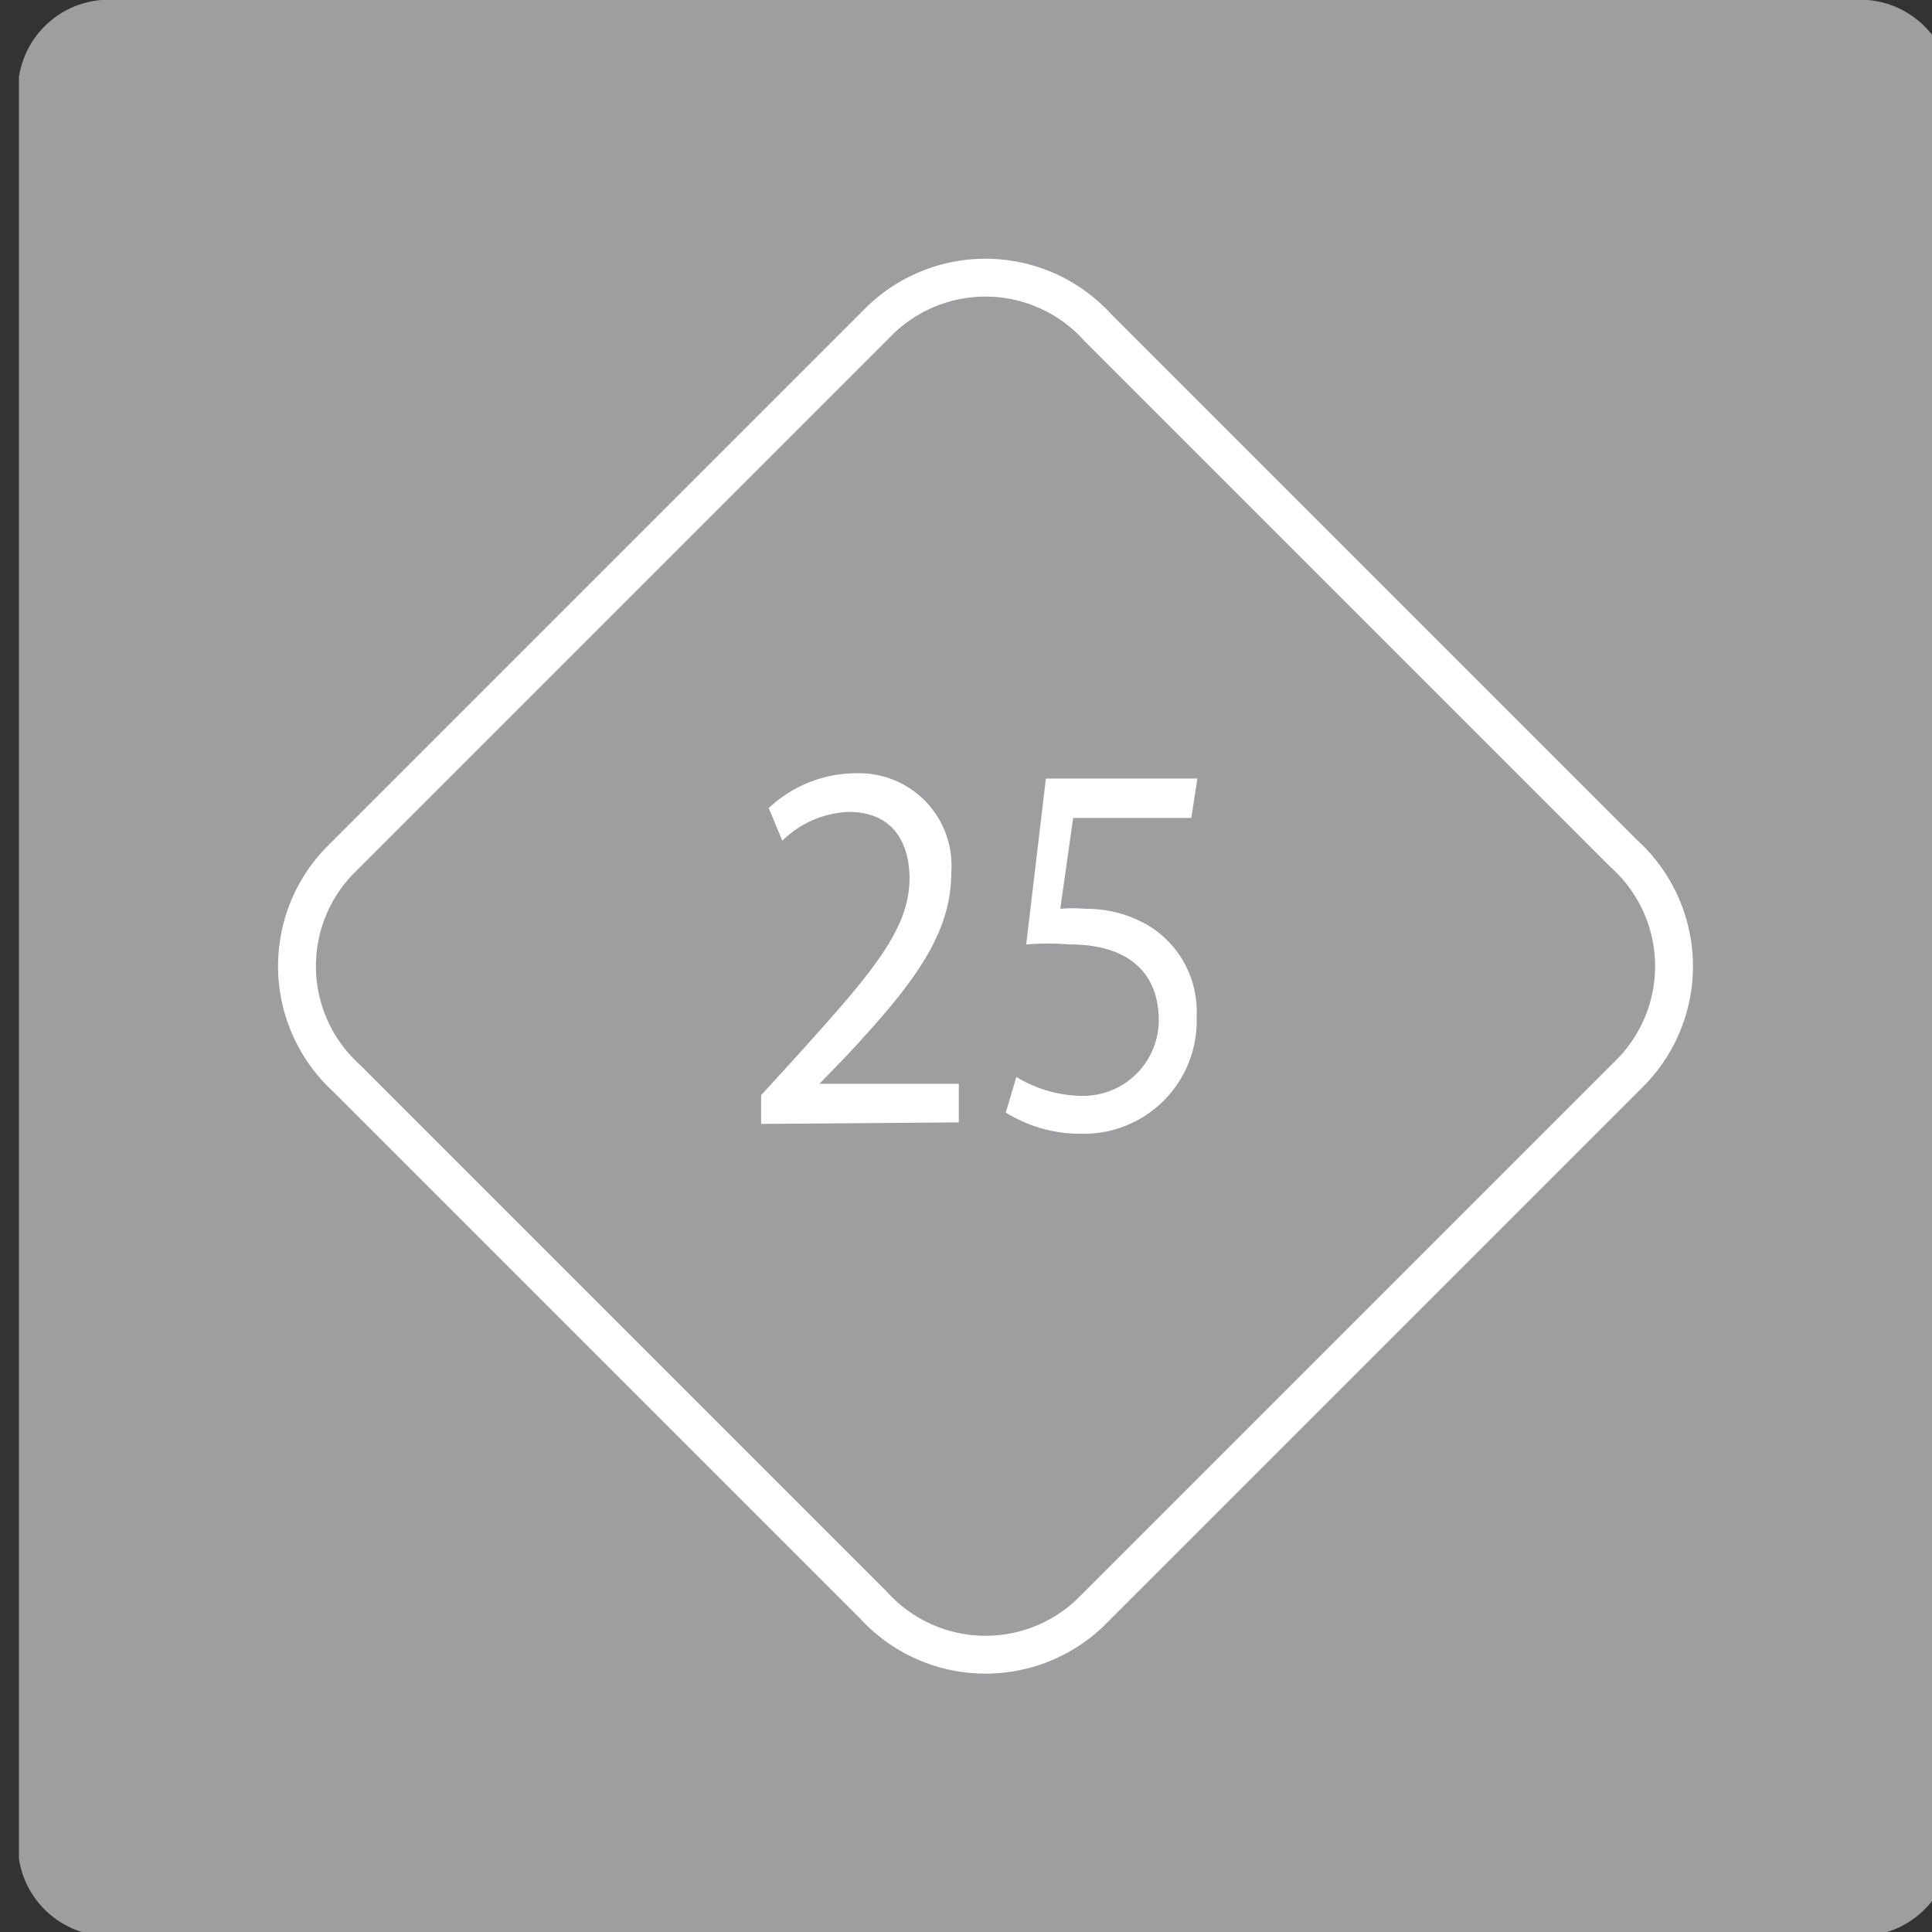 <svg id="Слой_1" data-name="Слой 1" xmlns="http://www.w3.org/2000/svg" xmlns:xlink="http://www.w3.org/1999/xlink" viewBox="0 0 25.51 25.51"><rect x="0" y="0" width="25.51" height="25.51" fill="#333333" stroke="none"/><defs><style>.cls-1,.cls-4{fill:none;}.cls-2{clip-path:url(#clip-path);}.cls-3{fill:#9c9e9f;}.cls-4{stroke:#fff;stroke-miterlimit:22.93;stroke-width:0.5px;}.cls-5{fill:#fff;}</style><clipPath id="clip-path"><rect class="cls-1" x="0.25" width="25.51" height="25.51"/></clipPath></defs><title>Artboard 13 copy 2</title><g class="cls-2"><path class="cls-3" d="M1.34,0H24.66a1.2,1.2,0,0,1,1.1,1.28v23a1.2,1.2,0,0,1-1.1,1.28H1.34a1.2,1.2,0,0,1-1.1-1.28v-23A1.2,1.2,0,0,1,1.34,0"/><path class="cls-4" d="M4.48,11.37l7.14-7.14a2,2,0,0,1,2.88.1l6.94,6.94a2,2,0,0,1,.1,2.88l-7.14,7.14a2,2,0,0,1-2.87-.1L4.58,14.24A2,2,0,0,1,4.48,11.37Z"/></g><path class="cls-5" d="M10.05,14.84v-.38l.43-.47c1-1.11,1.52-1.69,1.53-2.38,0-.46-.2-.89-.81-.89a1.33,1.33,0,0,0-.87.38l-.18-.43a1.69,1.69,0,0,1,1.16-.46,1.22,1.22,0,0,1,1.25,1.32c0,.84-.55,1.52-1.41,2.44l-.33.34h1.84v.51Z"/><path class="cls-5" d="M15.73,10.8H14.17L14,12a1.91,1.91,0,0,1,.33,0,1.6,1.6,0,0,1,.88.25,1.33,1.33,0,0,1,.59,1.17,1.49,1.49,0,0,1-1.52,1.55,1.86,1.86,0,0,1-1-.28l.14-.47a1.7,1.7,0,0,0,.88.25,1,1,0,0,0,1-1c0-.59-.36-1-1.18-1a3.75,3.75,0,0,0-.57,0l.26-2.19h2Z"/></svg>